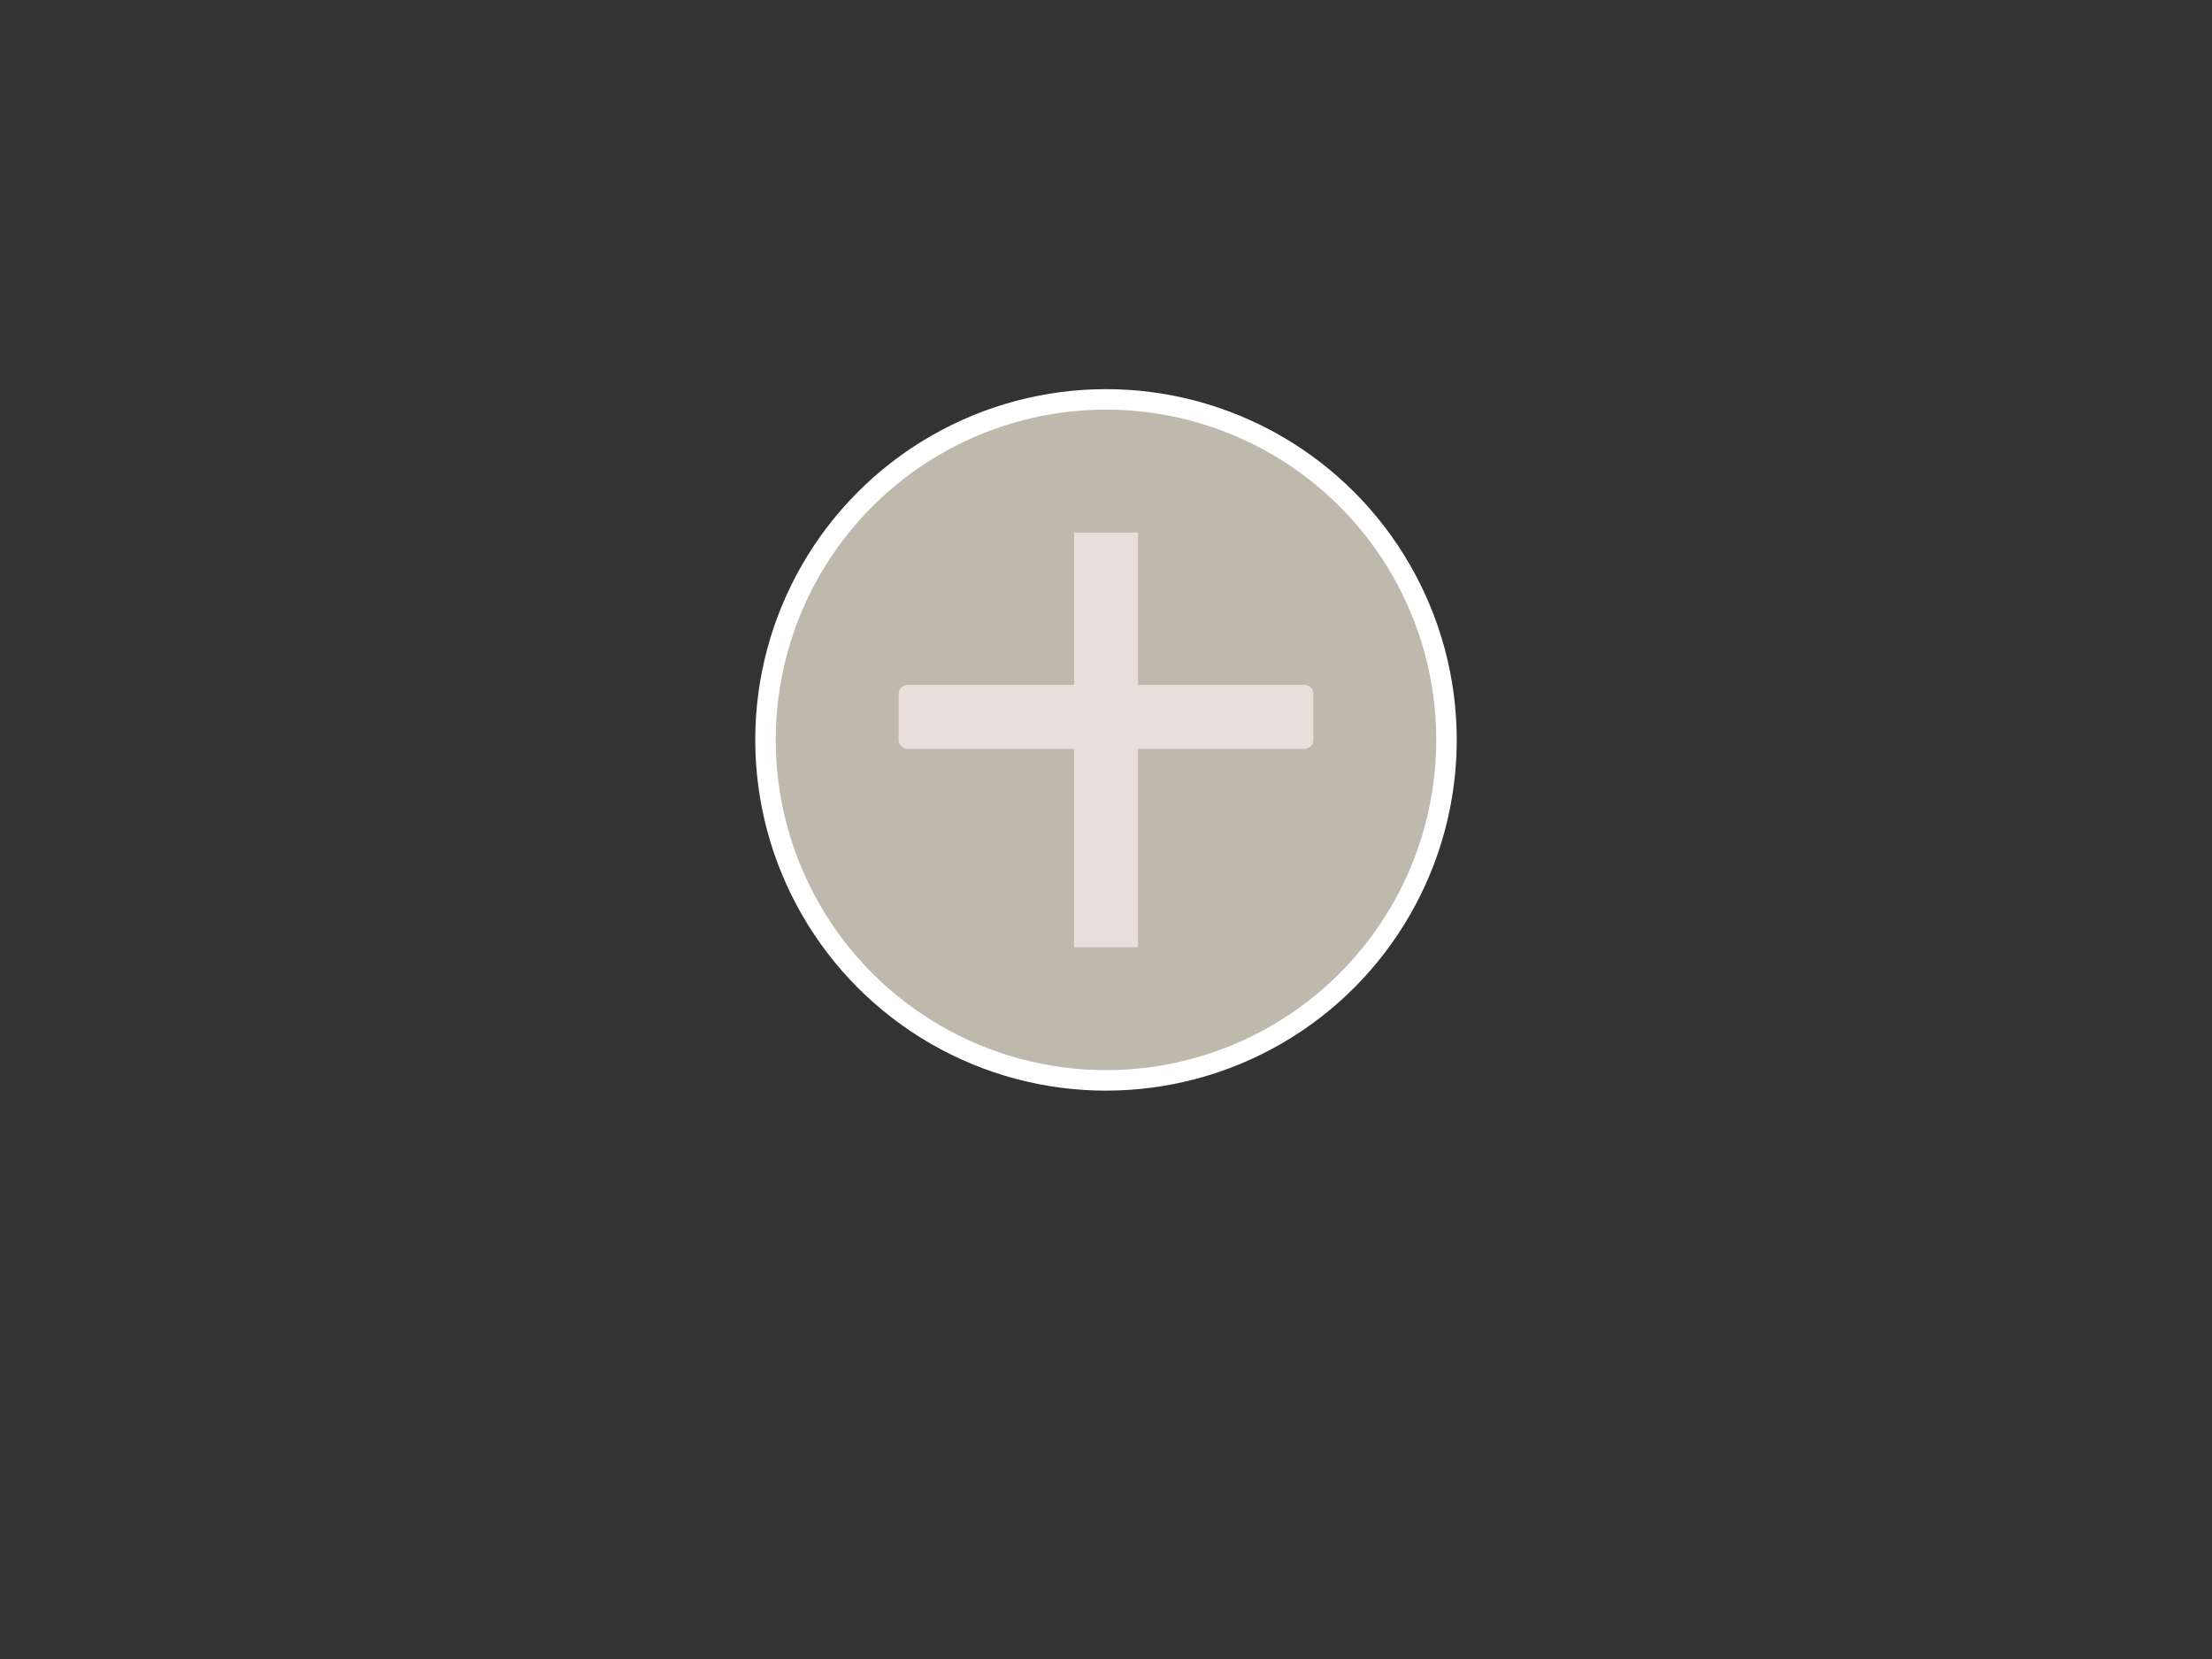 <?xml version="1.0" encoding="utf-8"?>
<!-- Generator: Adobe Adobe Illustrator 24.2.0, SVG Export Plug-In . SVG Version: 6.00 Build 0)  -->
<svg version="1.1" id="Layer_1" xmlns="http://www.w3.org/2000/svg" xmlns:xlink="http://www.w3.org/1999/xlink" x="0px" y="0px"
	 viewBox="0 0 1728 1296" style="enable-background:new 0 0 1728 1296;" xml:space="preserve">
<rect x="0" y="0" width="1728" height="1296" fill="#333333" stroke="none"/>
<style type="text/css">
	.st0{fill:#BFB8AD;stroke:#FFFFFF;stroke-width:16;stroke-miterlimit:10;}
	.st1{fill:#EADEDA;stroke:#EADEDA;stroke-width:14;stroke-miterlimit:10;}
	.st2{fill:#EADEDA;stroke:#EADEDA;stroke-width:14;stroke-linecap:round;stroke-linejoin:round;stroke-miterlimit:10;}
</style>
<circle class="st0" cx="864" cy="578" r="266"/>
<rect x="846" y="423" class="st1" width="36" height="310"/>
<rect x="709" y="542" class="st2" width="310" height="36"/>
</svg>
